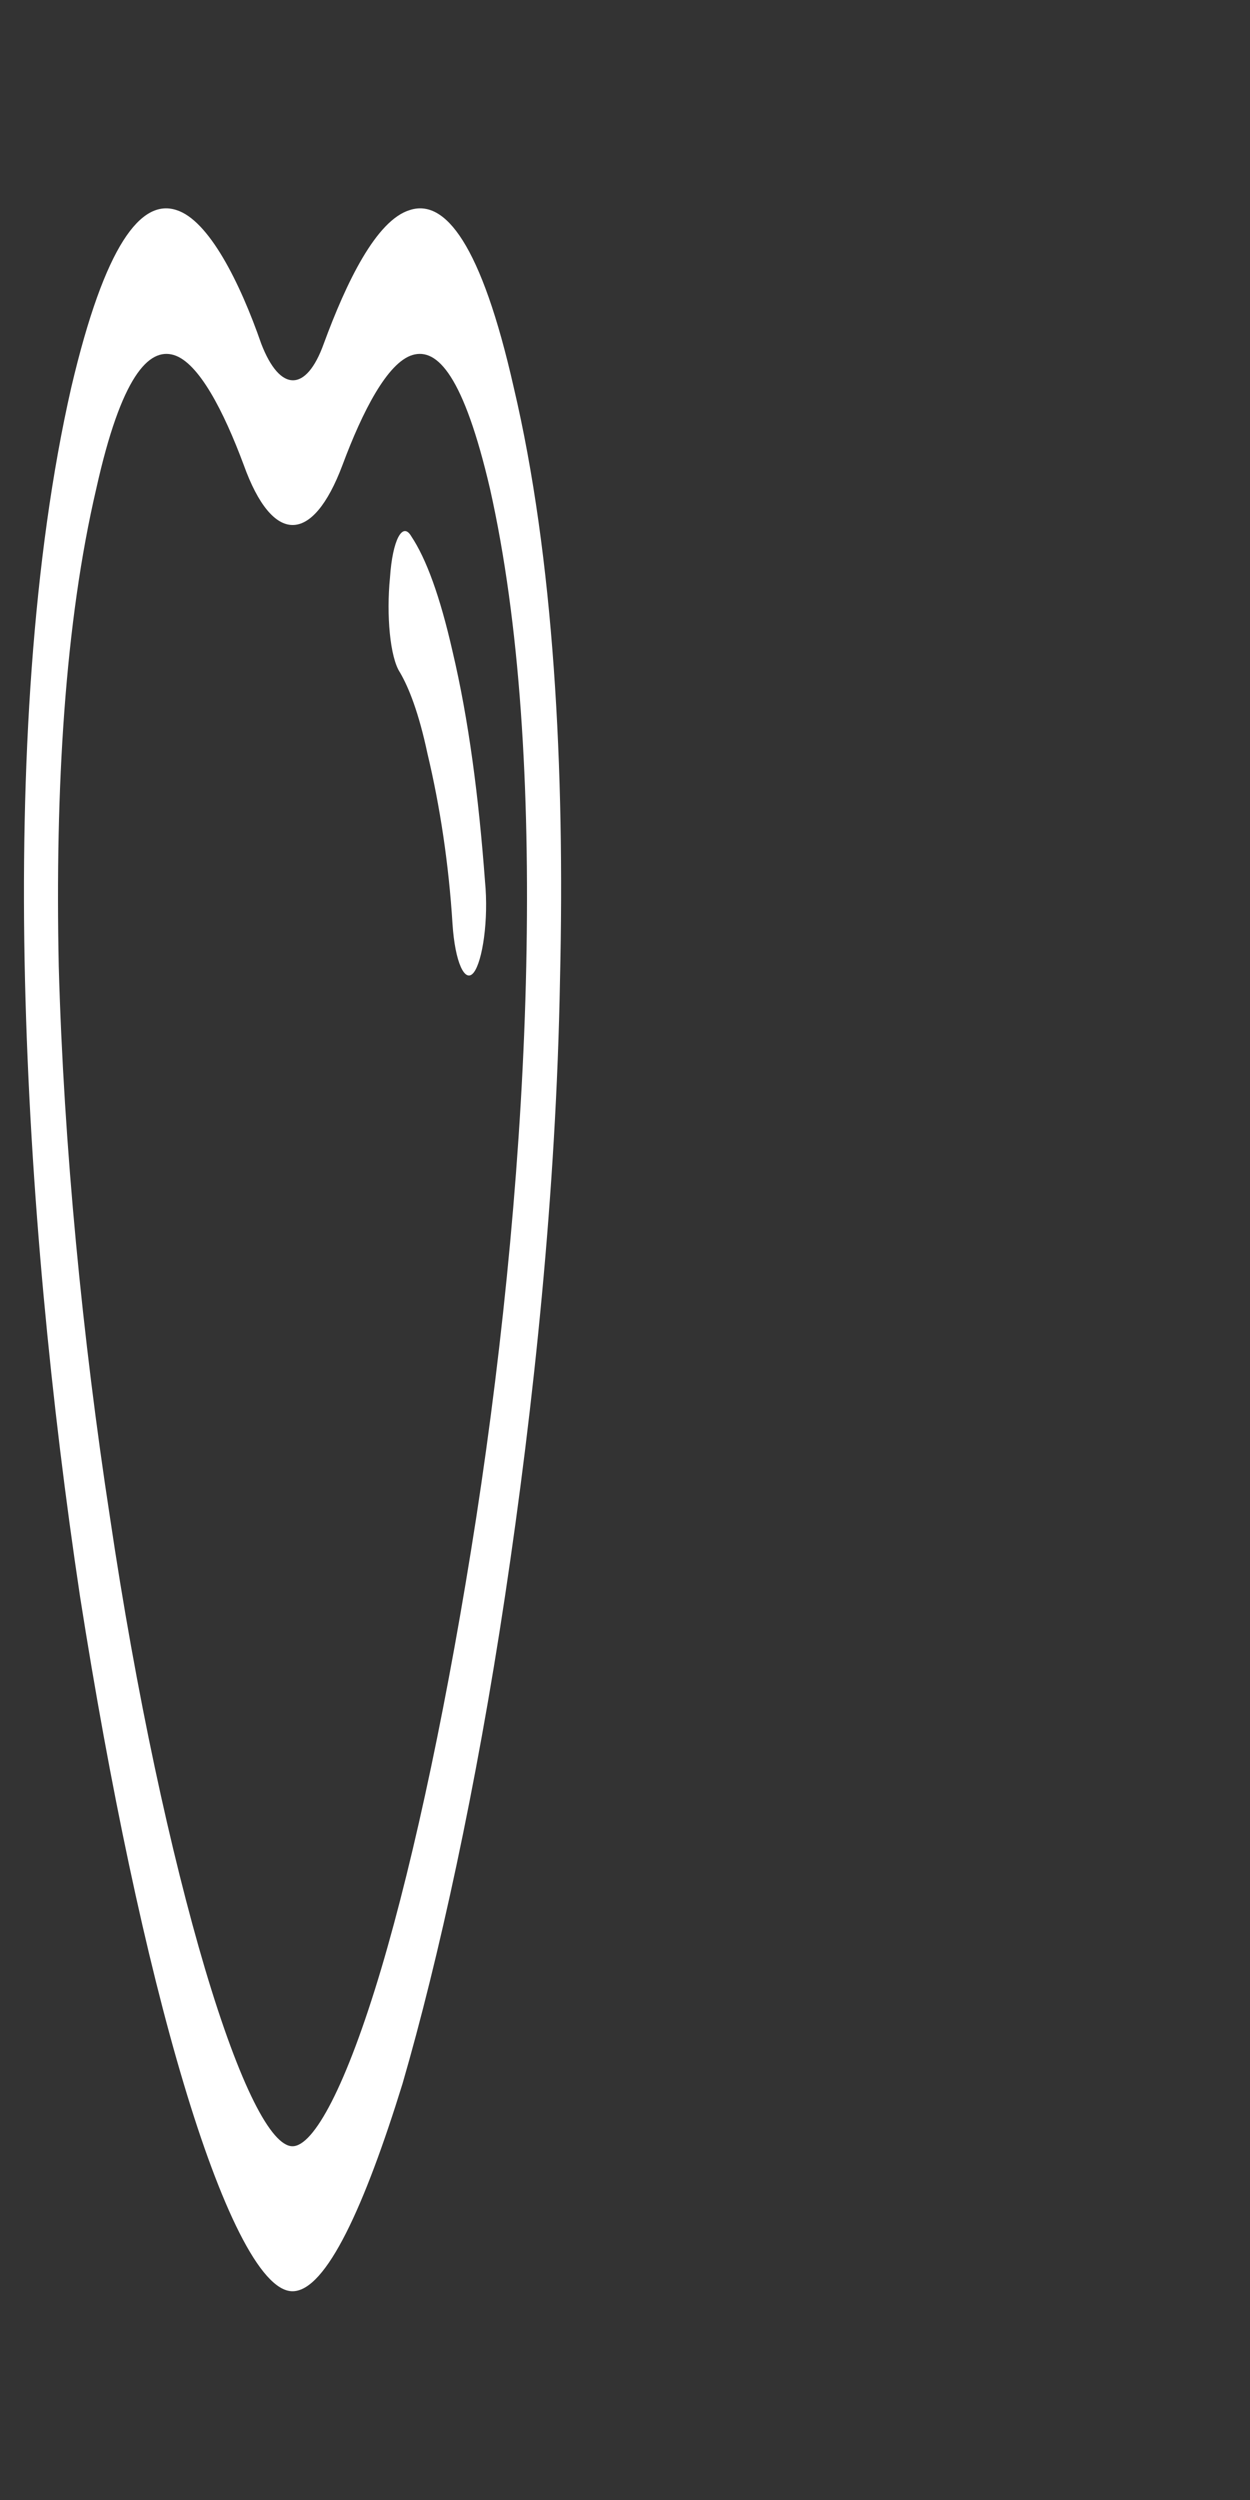 <svg width="1" height="2" viewBox="0 0 1 2" fill="none" xmlns="http://www.w3.org/2000/svg">
<rect x="0" y="0" width="1" height="2" fill="#333333" stroke="none"/>
<path d="M0.202 0.324L0.195 0.372L0.202 0.324ZM0.067 0.351L0.057 0.31L0.067 0.351ZM0.402 0.351L0.411 0.31L0.402 0.351ZM0.267 0.324L0.259 0.275L0.267 0.324ZM0.362 0.739C0.364 0.77 0.372 0.787 0.379 0.778C0.386 0.769 0.391 0.736 0.388 0.705L0.362 0.739ZM0.352 0.562L0.342 0.603L0.352 0.562ZM0.329 0.429C0.322 0.417 0.314 0.432 0.312 0.462C0.309 0.492 0.312 0.526 0.32 0.538L0.329 0.429ZM0.209 0.275C0.192 0.226 0.167 0.176 0.141 0.168C0.113 0.159 0.084 0.195 0.057 0.31L0.077 0.391C0.097 0.301 0.119 0.278 0.139 0.284C0.159 0.29 0.179 0.329 0.195 0.372L0.209 0.275ZM0.057 0.31C0.026 0.446 0.016 0.614 0.02 0.784C0.024 0.953 0.041 1.124 0.064 1.277C0.088 1.43 0.117 1.567 0.147 1.667C0.176 1.764 0.208 1.833 0.234 1.833V1.717C0.217 1.717 0.192 1.669 0.164 1.575C0.137 1.484 0.109 1.356 0.088 1.214C0.066 1.071 0.051 0.917 0.047 0.773C0.044 0.63 0.052 0.498 0.077 0.391L0.057 0.31ZM0.234 1.833C0.261 1.833 0.292 1.764 0.322 1.667C0.351 1.567 0.381 1.43 0.404 1.277C0.427 1.124 0.445 0.953 0.448 0.784C0.452 0.614 0.443 0.446 0.411 0.31L0.392 0.391C0.416 0.498 0.424 0.63 0.421 0.773C0.418 0.917 0.403 1.071 0.381 1.214C0.359 1.356 0.332 1.484 0.305 1.575C0.277 1.669 0.251 1.717 0.234 1.717V1.833ZM0.411 0.31C0.385 0.195 0.356 0.159 0.328 0.168C0.301 0.176 0.277 0.226 0.259 0.275L0.274 0.372C0.29 0.329 0.31 0.29 0.33 0.284C0.35 0.278 0.371 0.301 0.392 0.391L0.411 0.31ZM0.195 0.372C0.218 0.436 0.25 0.436 0.274 0.372L0.259 0.275C0.245 0.314 0.224 0.314 0.209 0.275L0.195 0.372ZM0.388 0.705C0.383 0.638 0.375 0.576 0.362 0.521L0.342 0.603C0.352 0.645 0.359 0.691 0.362 0.739L0.388 0.705ZM0.362 0.521C0.352 0.477 0.341 0.447 0.329 0.429L0.32 0.538C0.327 0.55 0.335 0.57 0.342 0.603L0.362 0.521Z" fill="white"/>
</svg>
